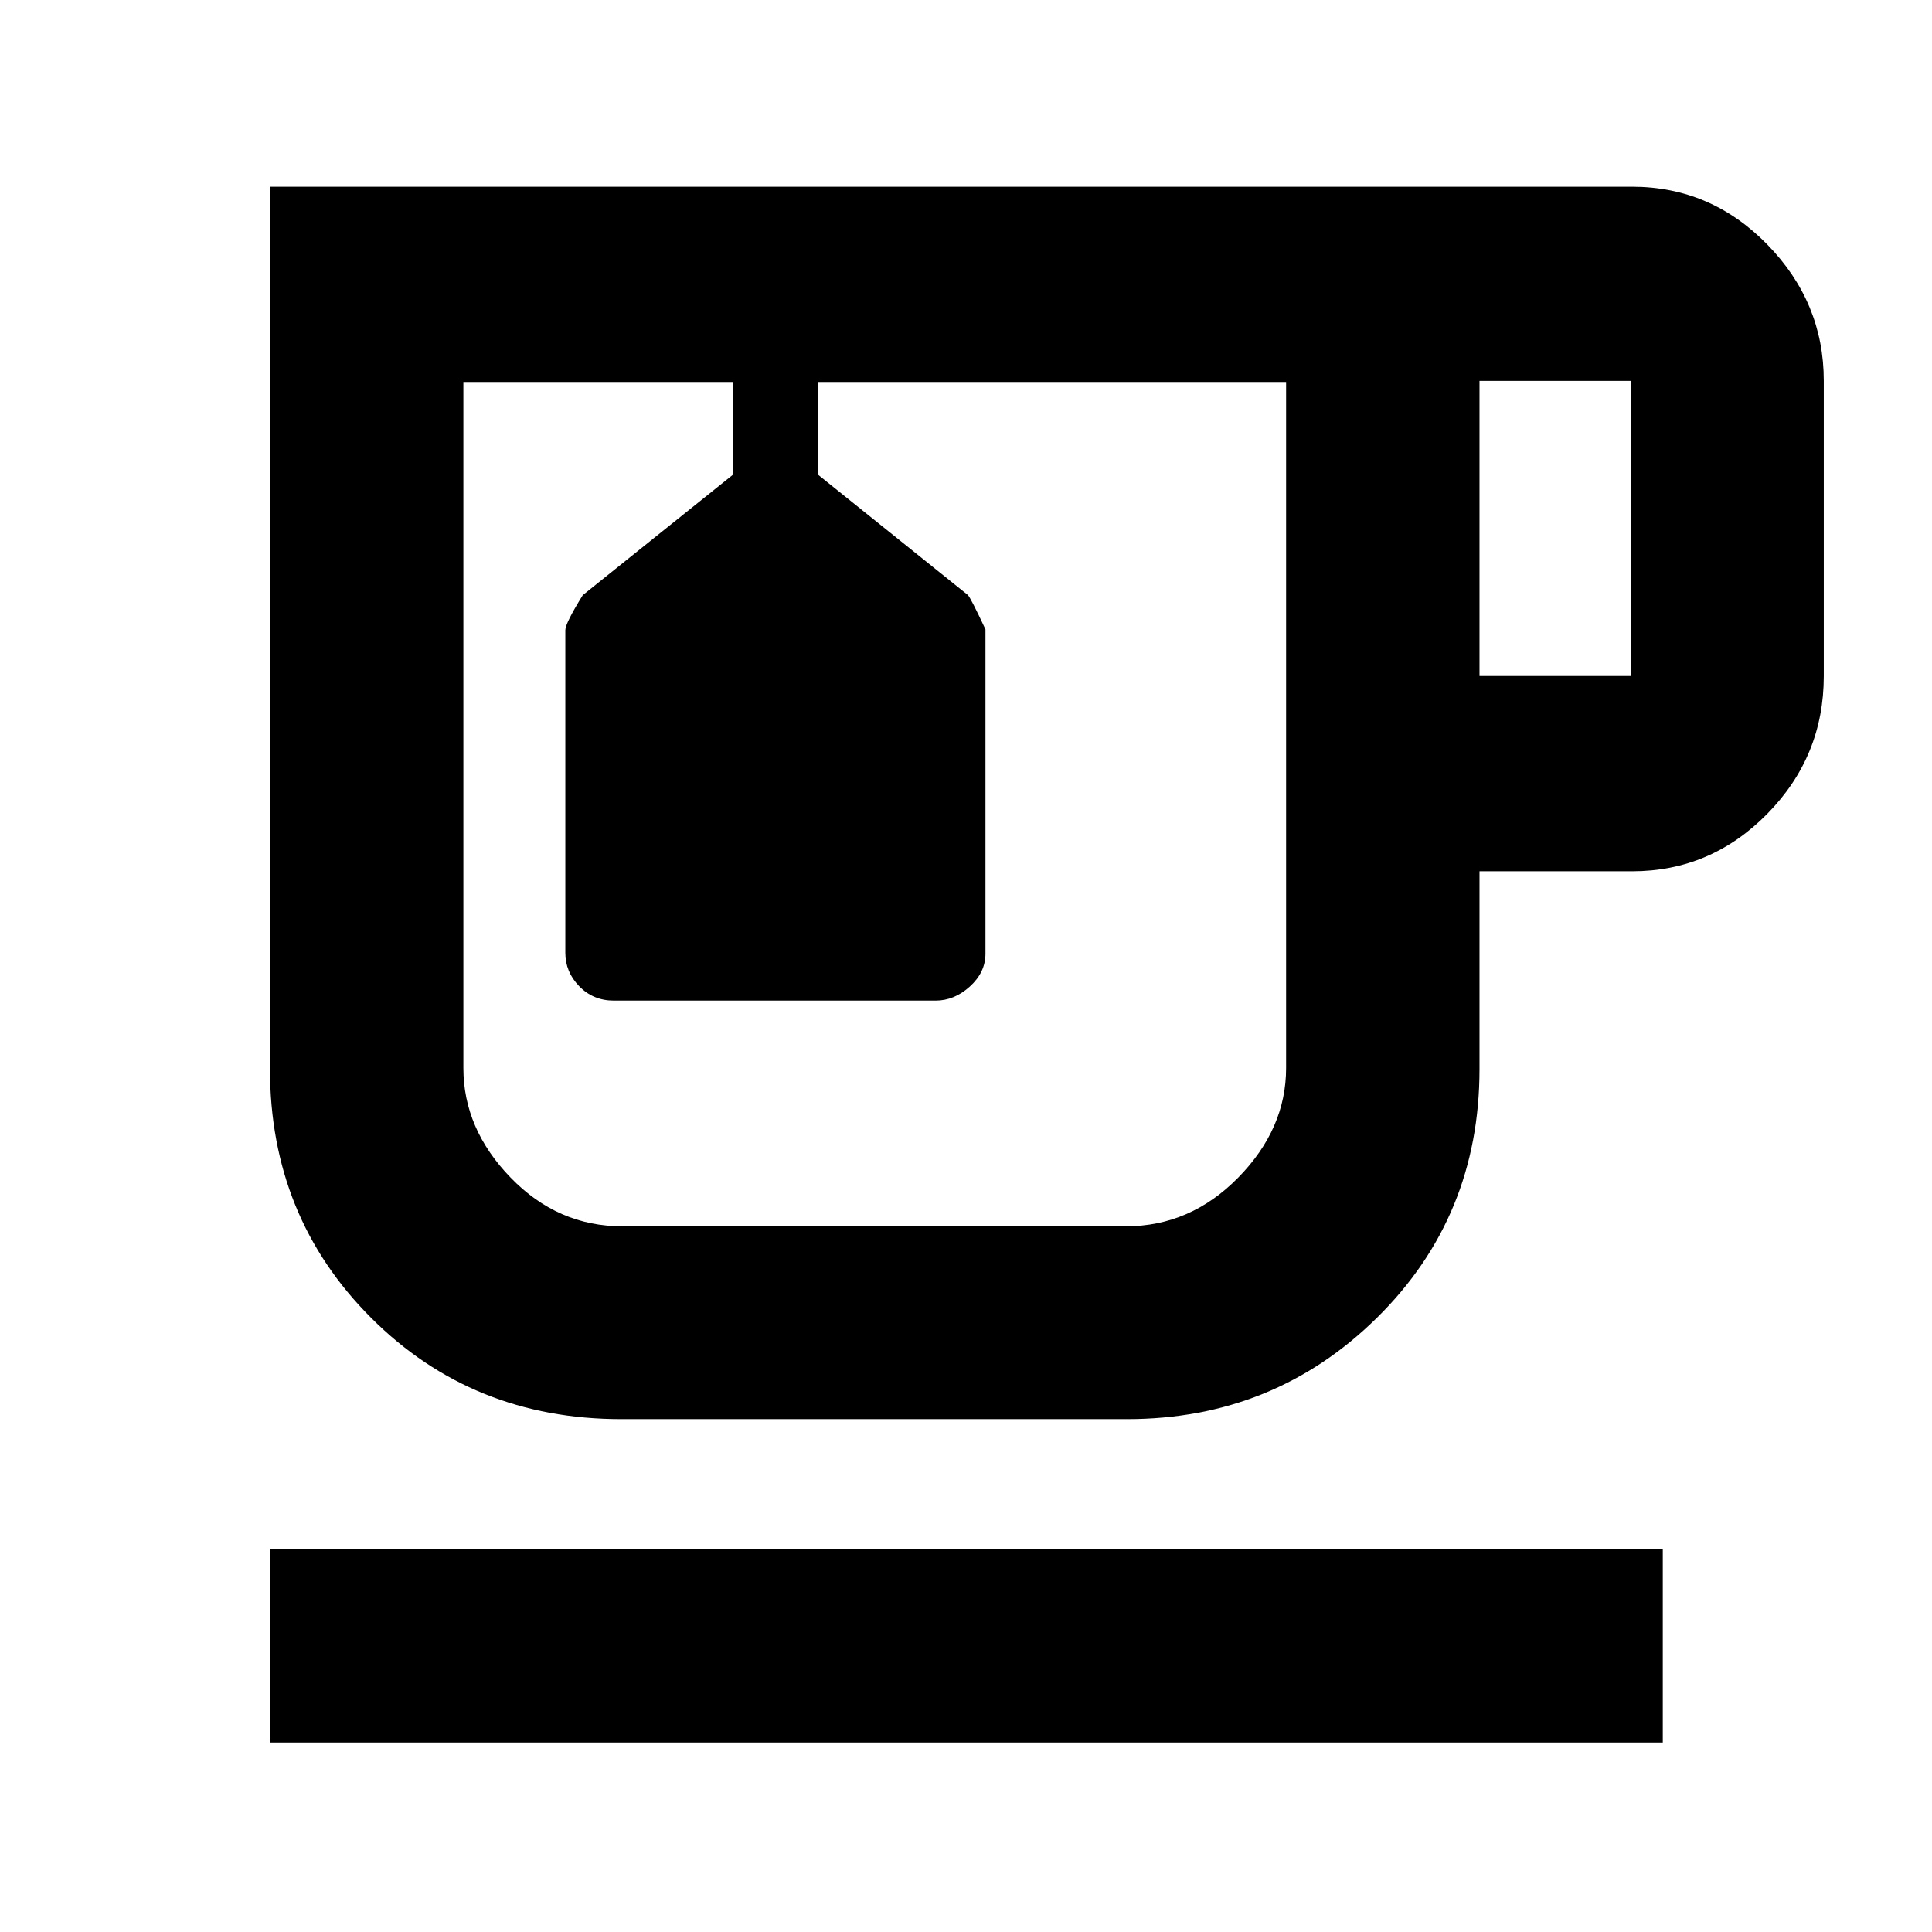<svg xmlns="http://www.w3.org/2000/svg" height="40" viewBox="0 -960 960 960" width="40"><path d="M134.15-94.15v-96.1h692.08v96.1H134.15Zm174.57-160.69q-73.96 0-124.27-50.28-50.3-50.27-50.3-123.73v-438.38h676.84q39.09 0 67.17 28.73 28.07 28.74 28.07 67.75v146.66q0 39.91-28.07 68.46-28.08 28.56-67.17 28.56h-75.83v98.22q0 73.46-51.05 123.73-51.05 50.28-124.1 50.28H308.72Zm.57-515.35h329.77-408.81 79.04Zm425.87 146.1h75.26v-146.66h-75.26v146.66ZM559.43-350.65q32.06 0 55.85-24.23 23.78-24.22 23.78-54.43v-340.88H406.59v46.16l74.33 59.68q1.41 1.39 8.75 17.07v161.15q0 9.28-7.74 16.3-7.73 7.02-17.04 7.02H305.03q-10.29 0-17.2-7.12-6.92-7.11-6.92-16.59v-160.39q0-3.38 8.67-17.38l74.51-59.74v-46.16H230.25v340.88q0 30.21 23.44 54.43 23.43 24.23 55.6 24.23h250.14ZM355-770.19h42.51H355Z"/></svg>